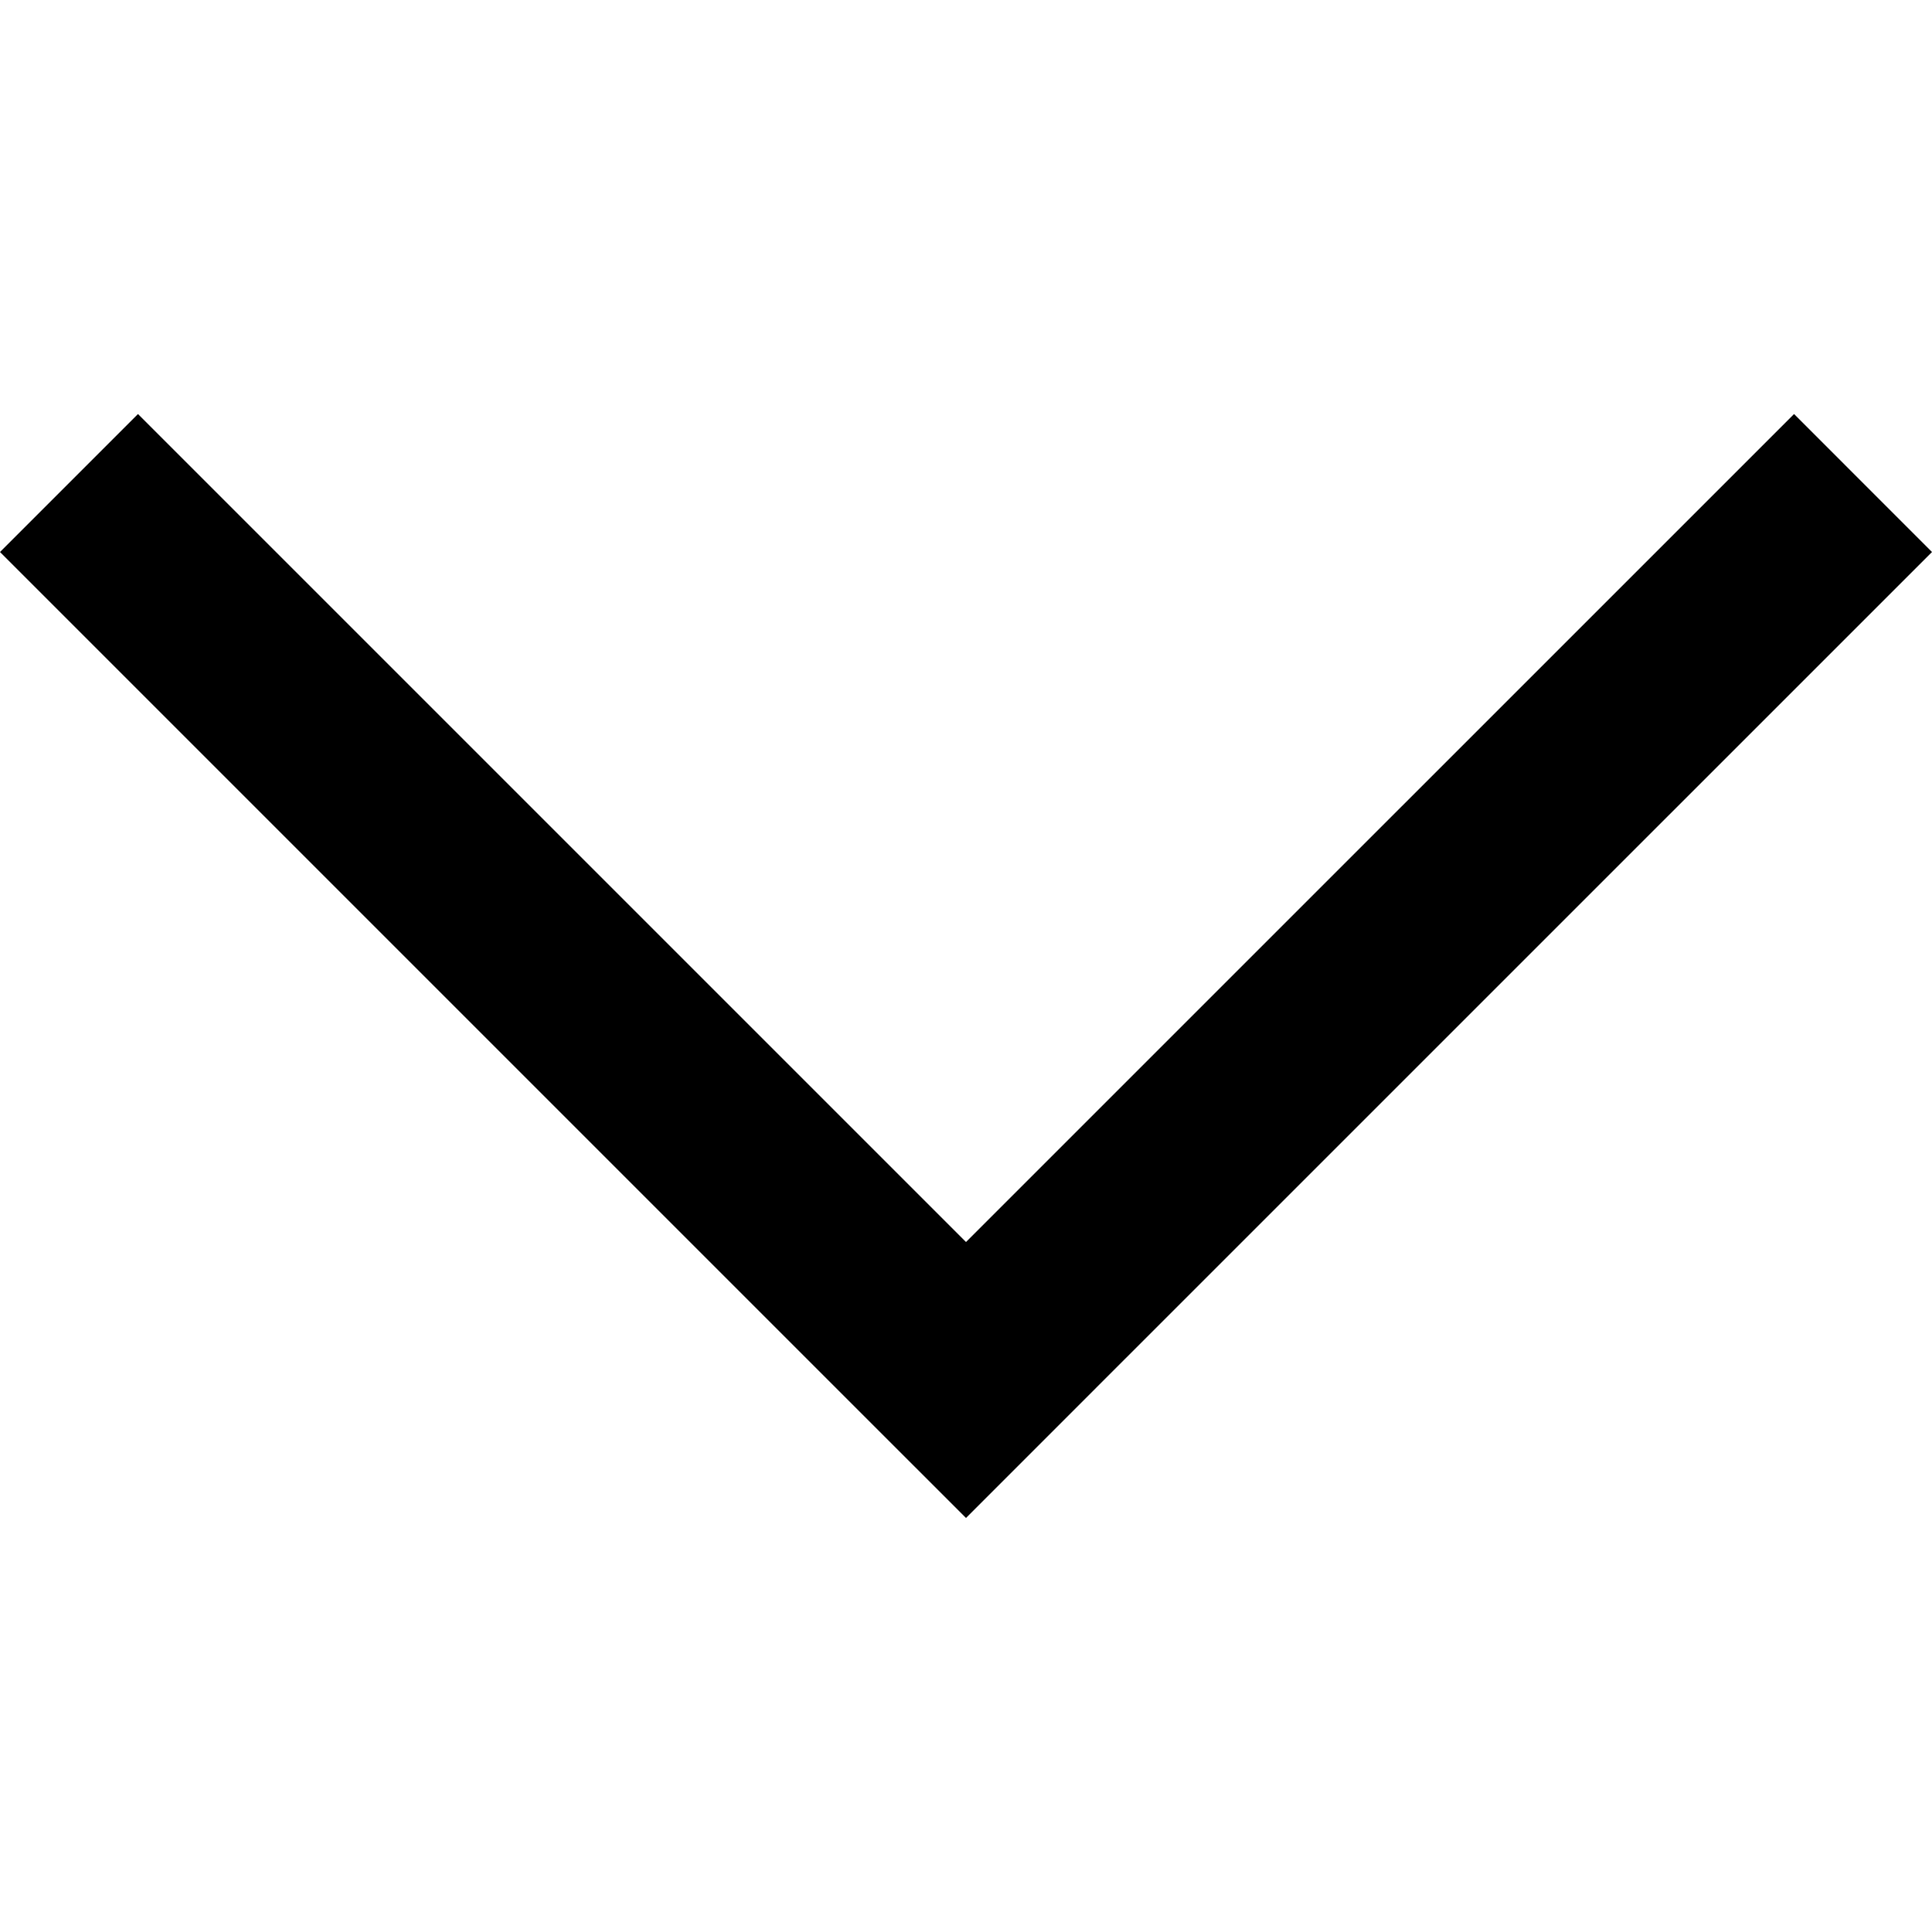 <svg version="1.1" xmlns="http://www.w3.org/2000/svg"
	xmlns:xlink="http://www.w3.org/1999/xlink" x="0px" y="0px"
	width="50px" height="50px" viewBox="0 0 50 50" enable-background="new 0 0 50 50"
	xml:space="preserve">
<polygon fill="currentColor" points="3.571,10.715 0,14.286 21.428,35.714 21.428,35.714 25,39.285 28.57,35.714 28.57,35.714 50,14.286 
	46.43,10.715 25,32.143 "/>
</svg>